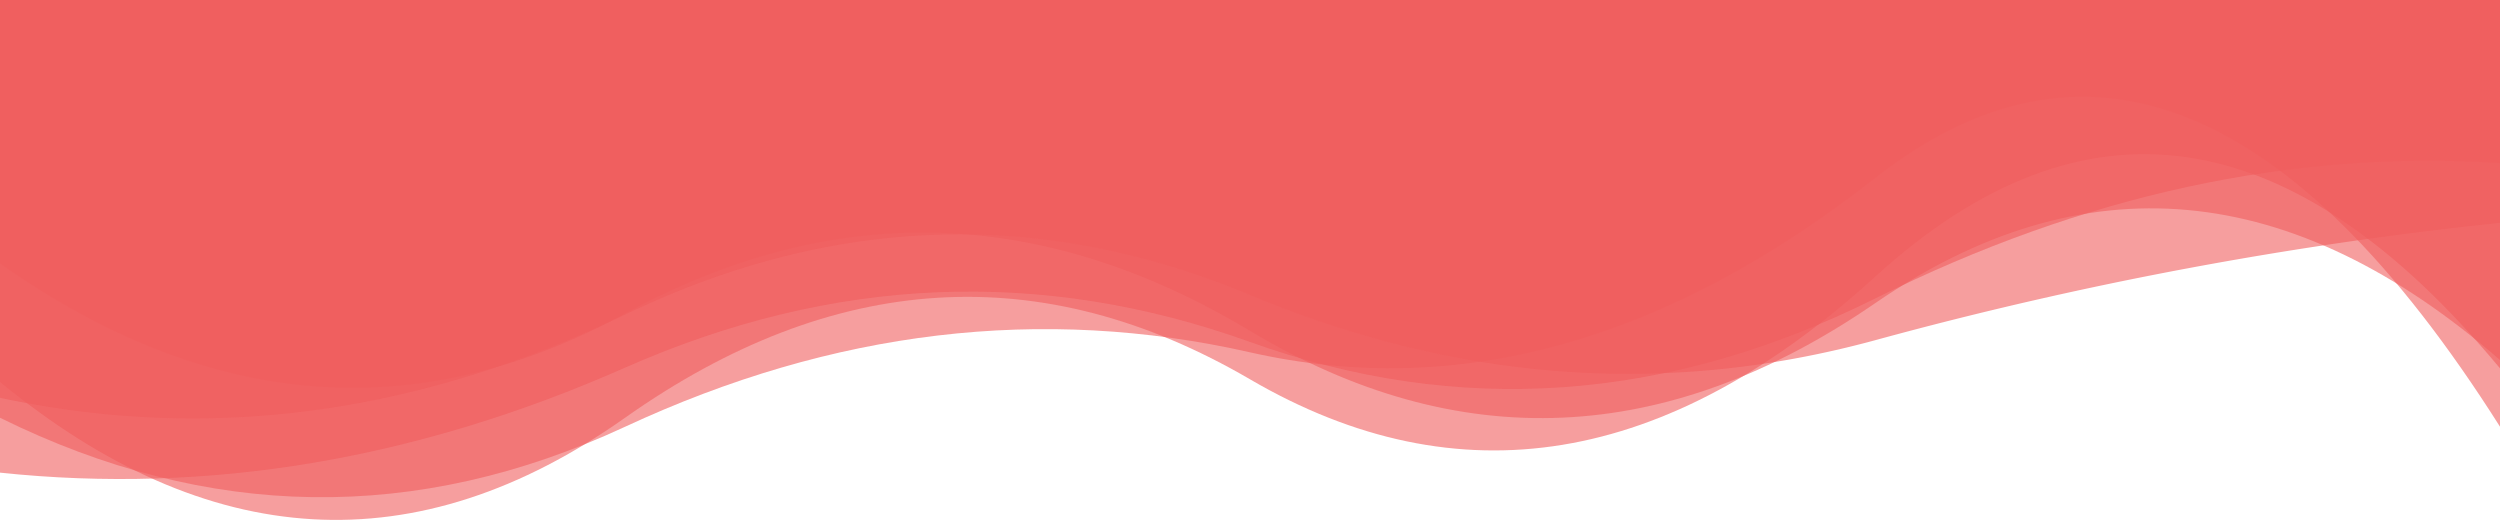<svg id="ust_dalga" data-name="ust dalga" xmlns="http://www.w3.org/2000/svg" width="428" height="89.007" viewBox="0 0 428 89.007">
  <path id="Path_24" data-name="Path 24" d="M0,0V71.522q53.5,26.414,107,1.544T214,60.318q53.5,12.121,107-29.845T428,73.051V0Z" fill="#f05e5e" opacity="0.6"/>
  <path id="Path_25" data-name="Path 25" d="M0,0V65.381q53.5,43.948,107,6.147t107-6.593q53.5,31.209,107-17.548T428,63.061V0Z" fill="#f05e5e" opacity="0.6"/>
  <path id="Path_26" data-name="Path 26" d="M0,0V45.075q53.5,37.746,107,8.6t107,2.951q53.5,32.1,107-4.7t107,9.706V0Z" fill="#f05e5e" opacity="0.6"/>
  <path id="Path_27" data-name="Path 27" d="M0,0V80.917q53.5,5.658,107-17.969t107-4.406q53.5,19.221,107-7.424t107-23.2V0Z" fill="#f05e5e" opacity="0.6"/>
  <path id="Path_28" data-name="Path 28" d="M0,0V68.1Q53.5,79.555,107,53.869T214,50.5q53.5,22.316,107,7.753A669.624,669.624,0,0,1,428,38.144V0Z" fill="#f05e5e" opacity="0.6"/>
</svg>
